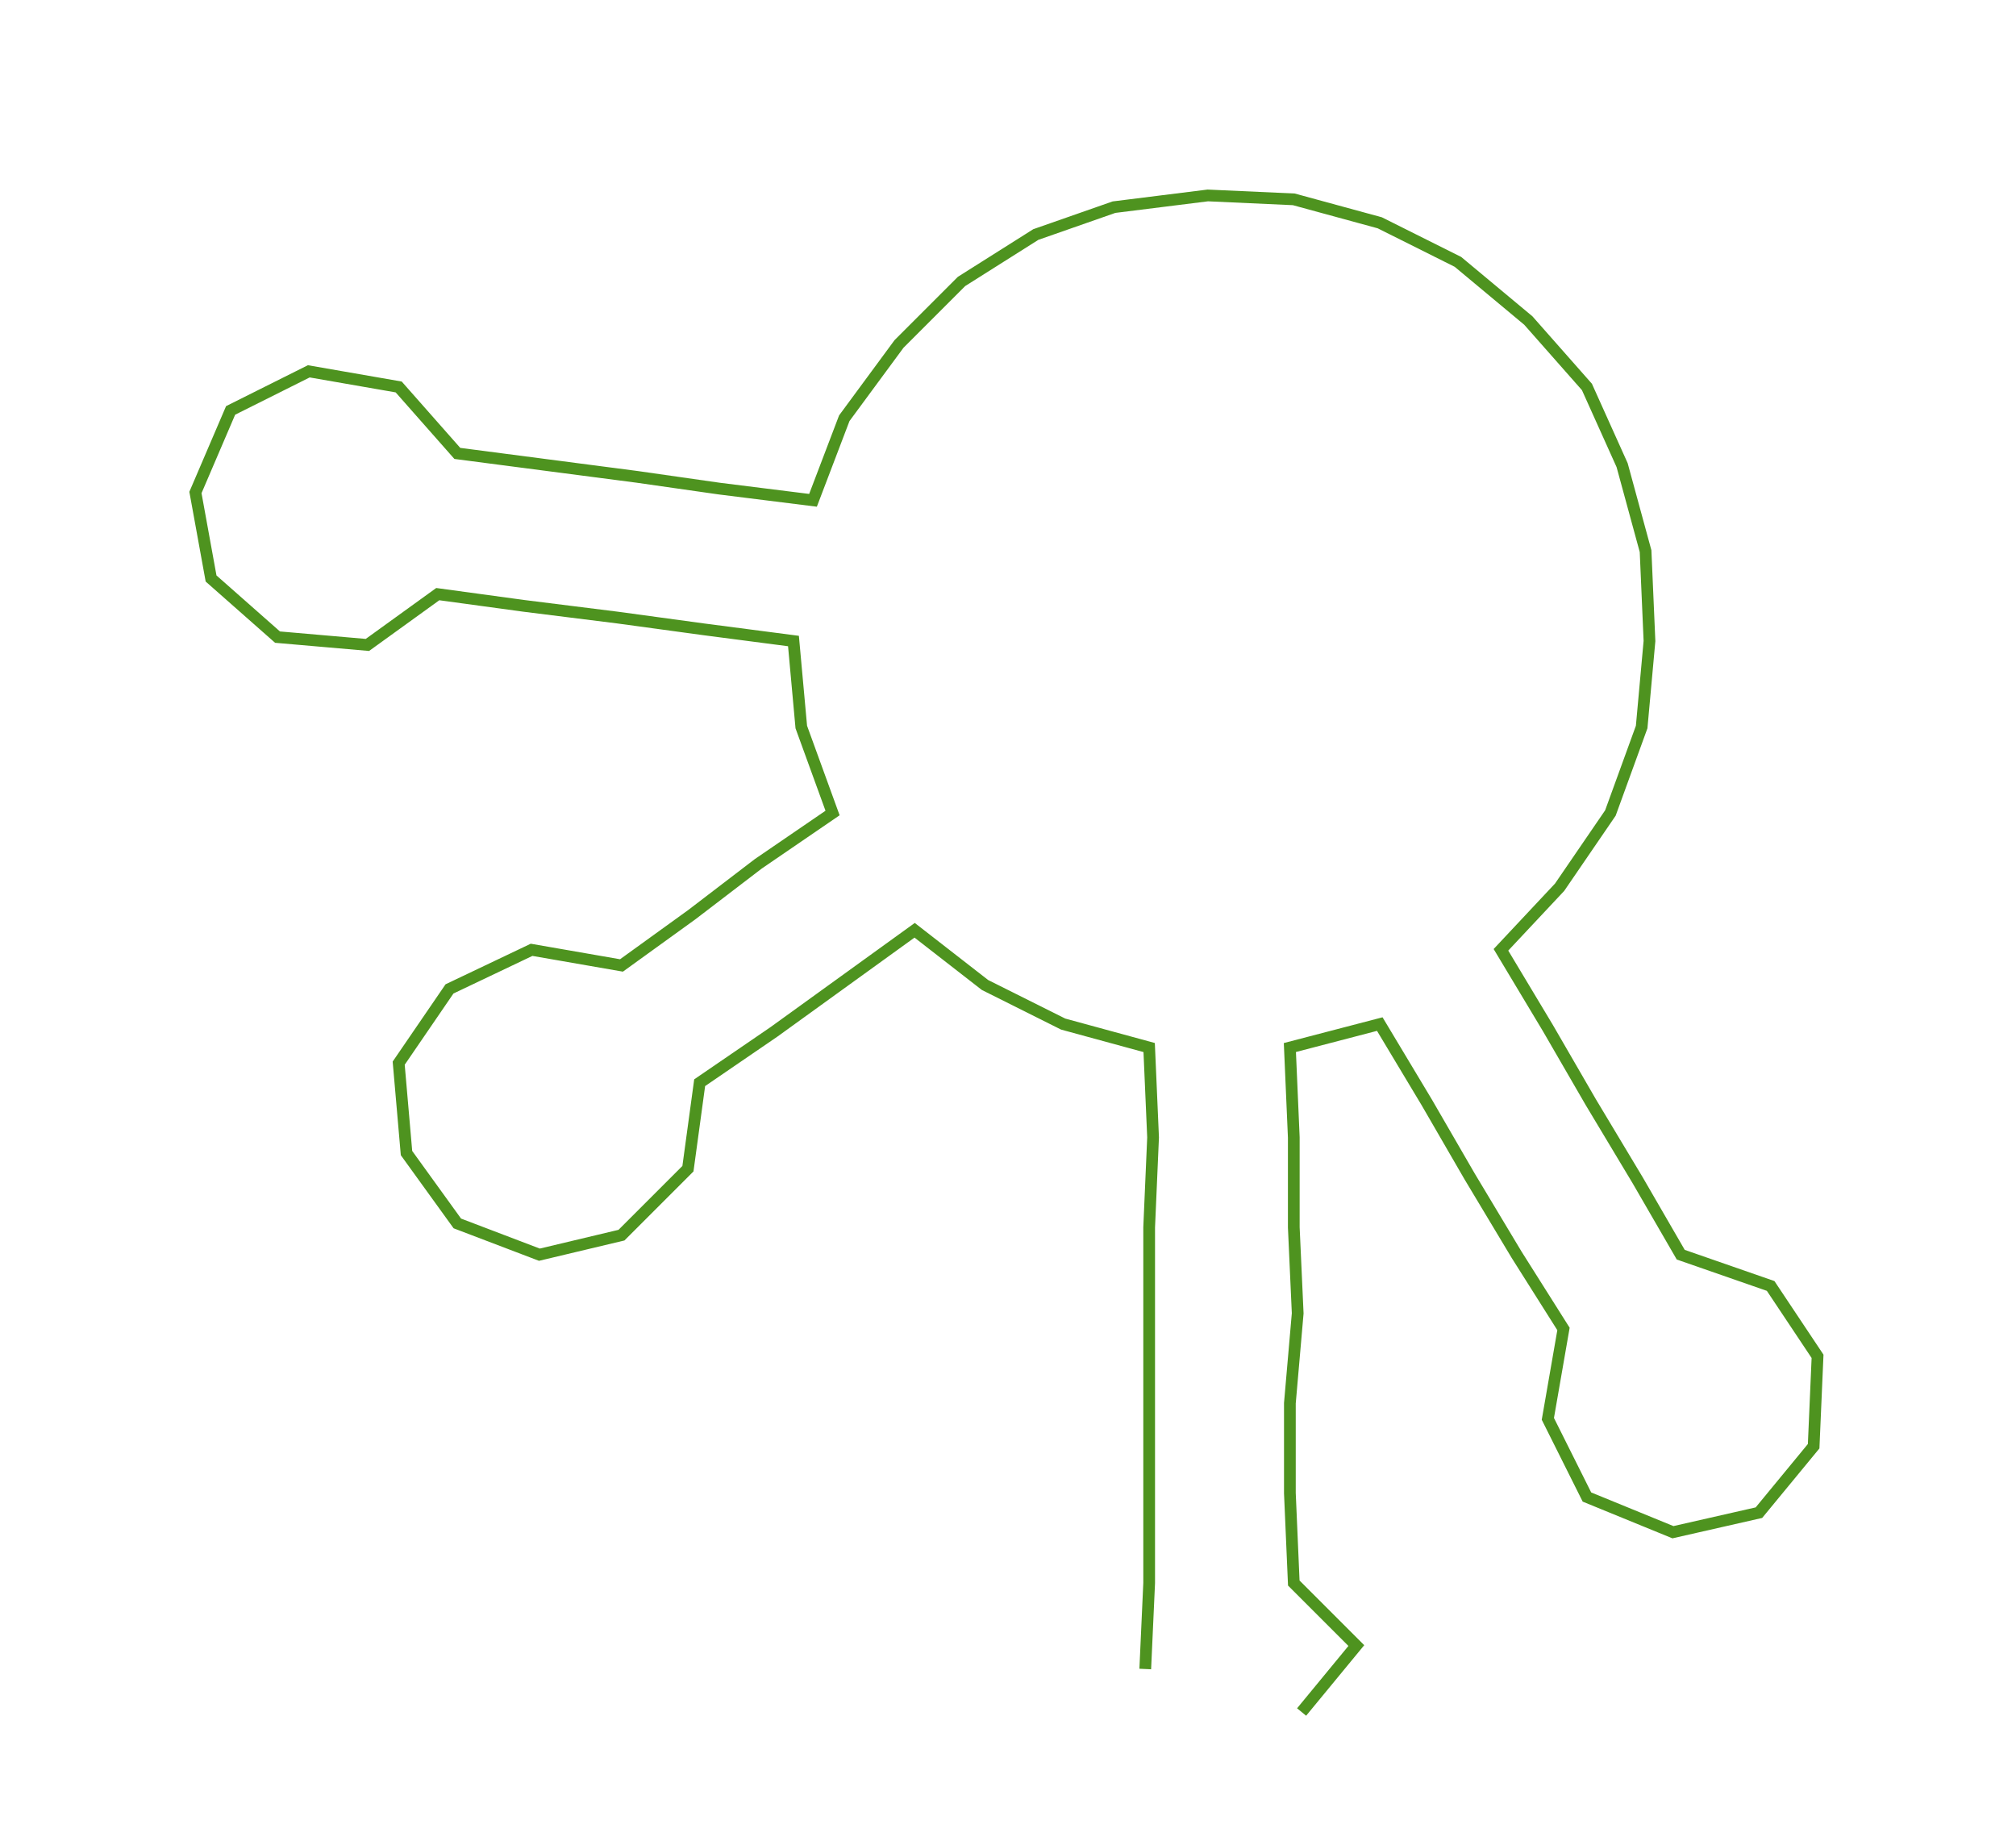 <ns0:svg xmlns:ns0="http://www.w3.org/2000/svg" width="300px" height="273.997px" viewBox="0 0 515.77 471.064"><ns0:path style="stroke:#4e931f;stroke-width:3px;fill:none;" d="M293 427 L293 427 L294 405 L294 382 L294 359 L294 336 L294 314 L295 291 L294 268 L272 262 L252 252 L234 238 L216 251 L198 264 L179 277 L176 299 L159 316 L138 321 L117 313 L104 295 L102 272 L115 253 L136 243 L159 247 L177 234 L194 221 L213 208 L205 186 L203 164 L180 161 L158 158 L134 155 L112 152 L94 165 L71 163 L54 148 L50 126 L59 105 L79 95 L102 99 L117 116 L140 119 L163 122 L184 125 L208 128 L216 107 L230 88 L246 72 L265 60 L285 53 L309 50 L331 51 L353 57 L373 67 L391 82 L406 99 L415 119 L421 141 L422 164 L420 186 L412 208 L399 227 L384 243 L396 263 L407 282 L419 302 L430 321 L453 329 L465 347 L464 370 L450 387 L428 392 L406 383 L396 363 L400 340 L388 321 L376 301 L365 282 L353 262 L330 268 L331 291 L331 314 L332 336 L330 359 L330 382 L331 405 L347 421 L333 438" /></ns0:svg>